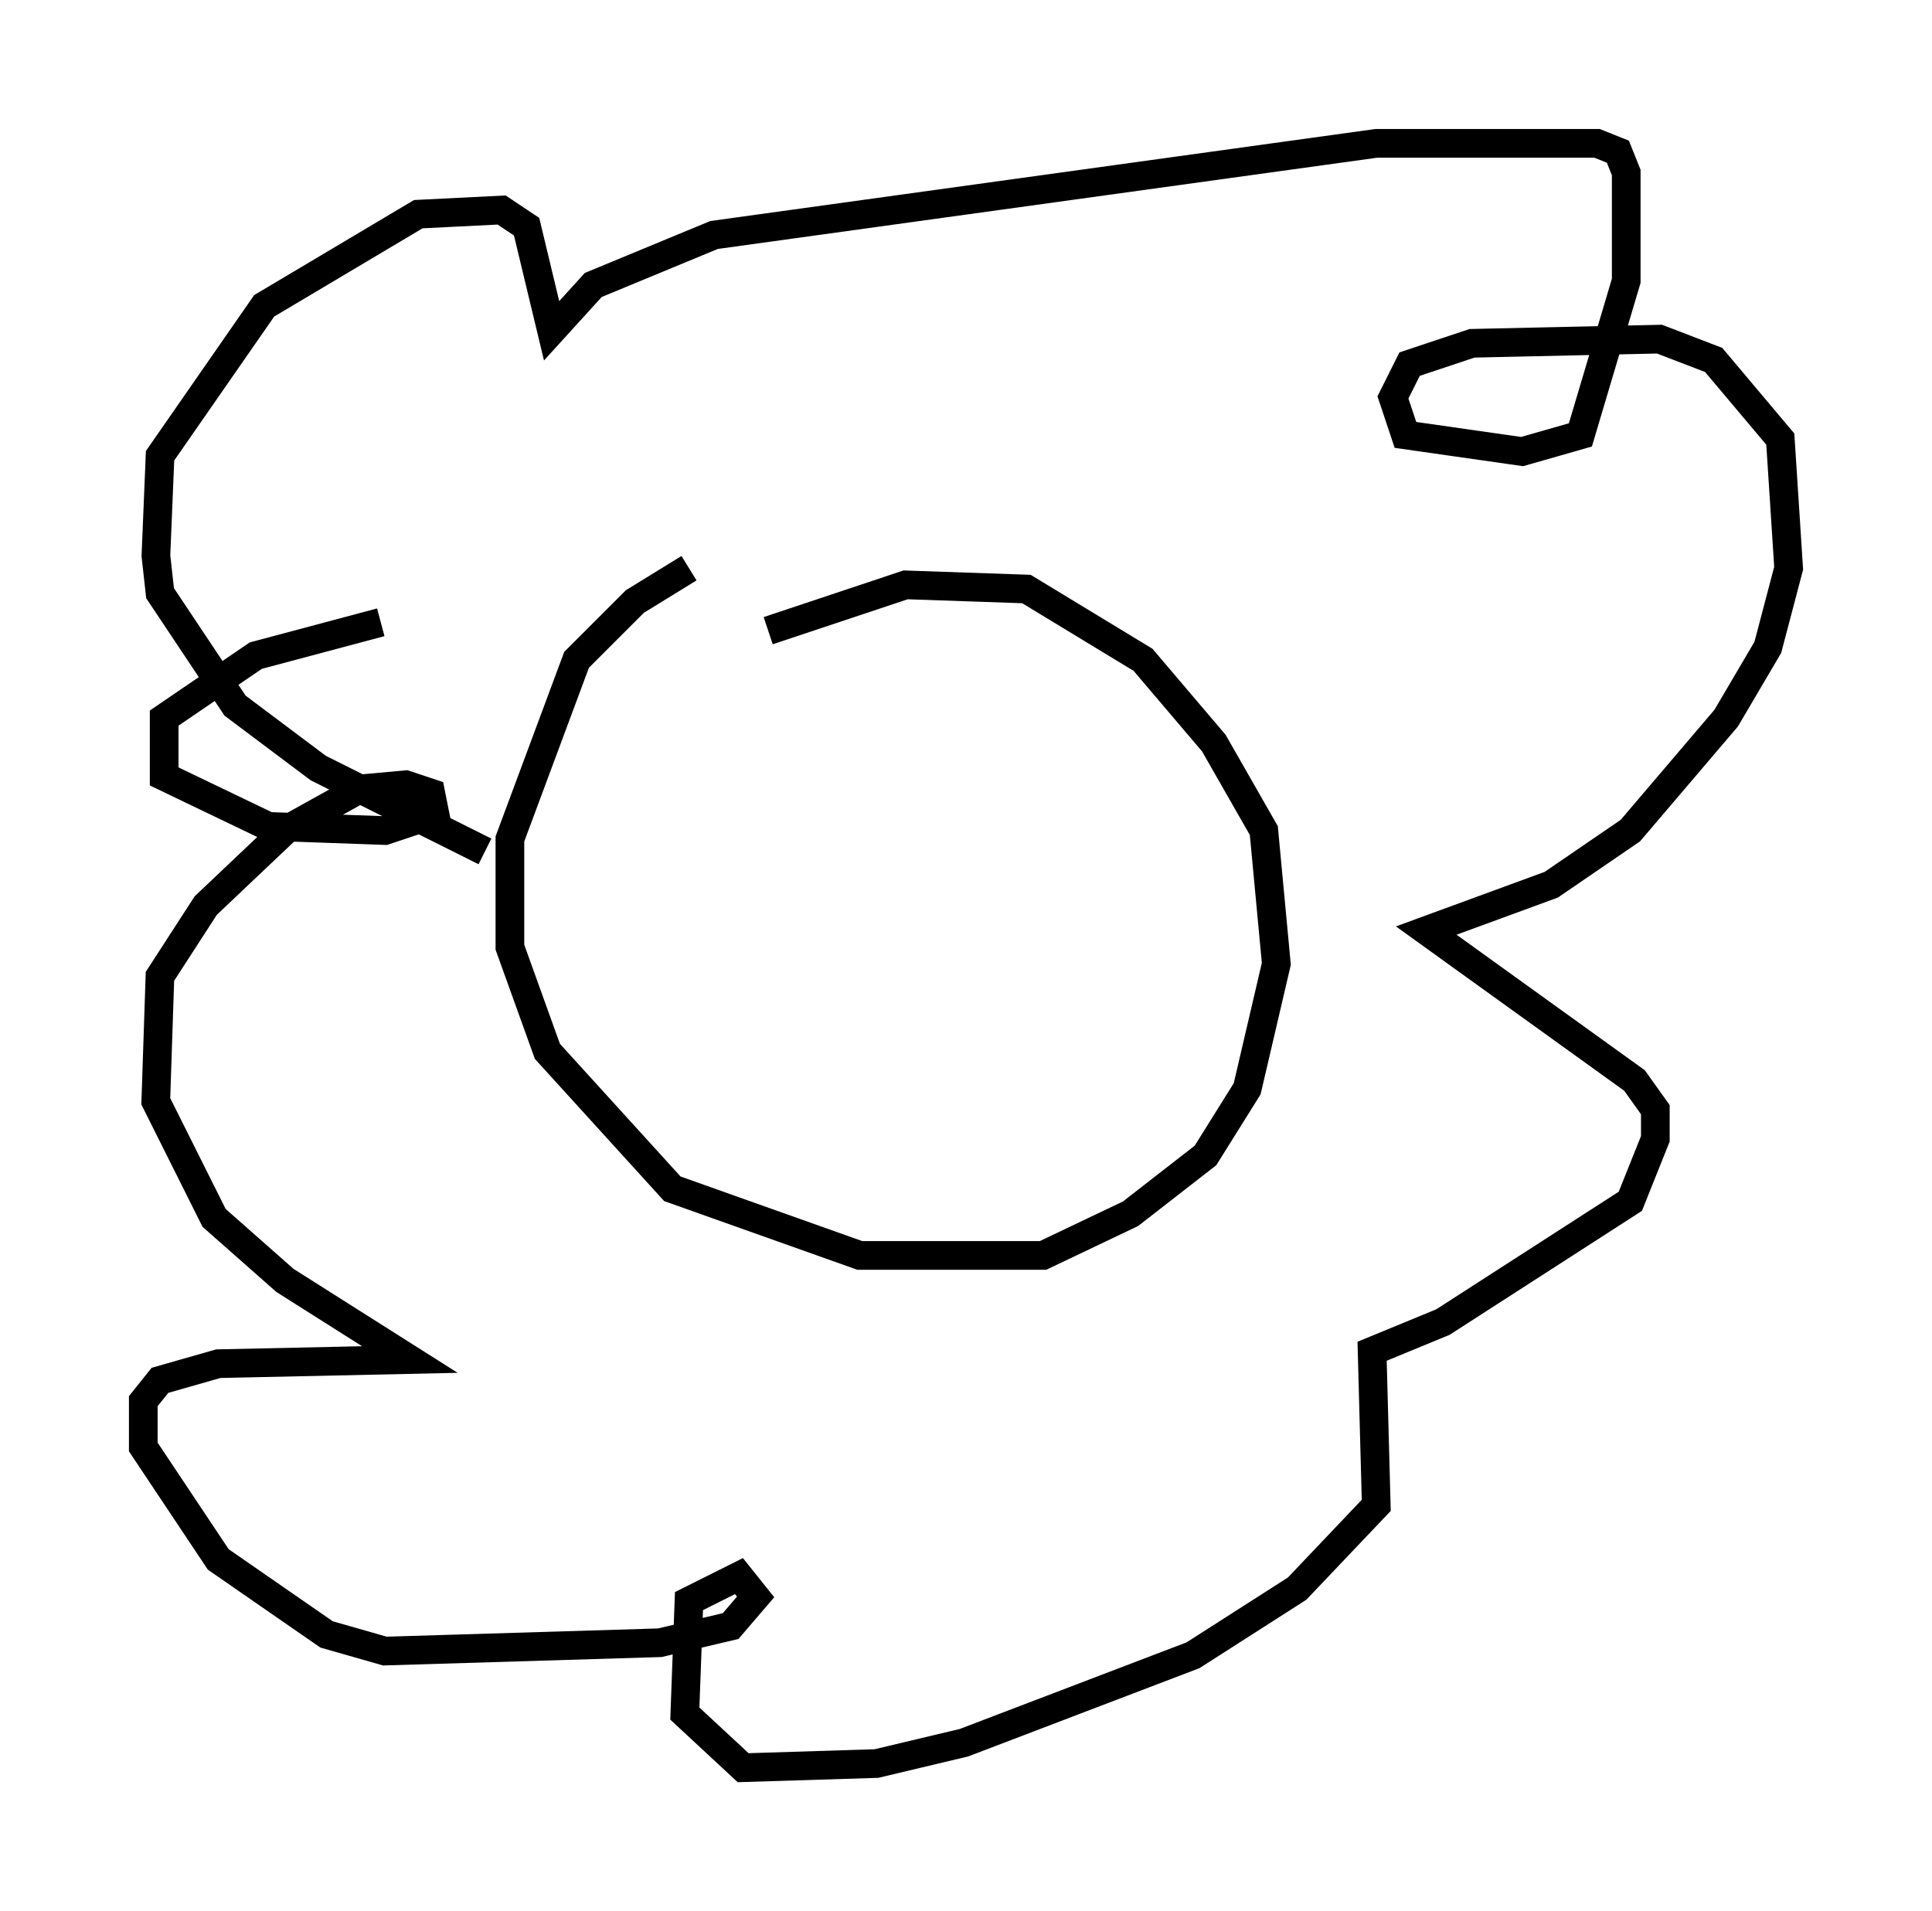 <?xml version="1.0" encoding="utf-8" ?>
<svg baseProfile="full" height="66.648" version="1.1" width="67.374" xmlns="http://www.w3.org/2000/svg" xmlns:ev="http://www.w3.org/2001/xml-events" xmlns:xlink="http://www.w3.org/1999/xlink"><defs /><rect fill="white" height="66.648" width="67.374" x="0" y="0" /><path d="M28.676, 19.525 m-4.648, 0.291 l-1.888, 1.162 -2.034, 2.034 l-2.324, 6.246 0.0, 3.777 l1.307, 3.631 4.358, 4.793 l6.536, 2.324 6.391, 0.0 l3.05, -1.453 2.615, -2.034 l1.453, -2.324 1.017, -4.358 l-0.436, -4.648 -1.743, -3.05 l-2.469, -2.905 -4.067, -2.469 l-4.212, -0.145 -4.793, 1.598 m-9.877, 7.698 l-5.81, -2.905 -2.905, -2.179 l-2.615, -3.922 -0.145, -1.307 l0.145, -3.486 3.631, -5.229 l5.374, -3.196 2.905, -0.145 l0.872, 0.581 0.872, 3.631 l1.453, -1.598 4.212, -1.743 l23.095, -3.196 7.698, 0.0 l0.726, 0.291 0.291, 0.726 l0.0, 3.777 -1.598, 5.374 l-2.034, 0.581 -4.067, -0.581 l-0.436, -1.307 0.581, -1.162 l2.179, -0.726 6.536, -0.145 l1.888, 0.726 2.324, 2.76 l0.291, 4.503 -0.726, 2.76 l-1.453, 2.469 -3.341, 3.922 l-2.76, 1.888 -4.358, 1.598 l7.263, 5.229 0.726, 1.017 l0.0, 1.017 -0.872, 2.179 l-6.536, 4.212 -2.469, 1.017 l0.145, 5.374 -2.76, 2.905 l-3.631, 2.324 -7.989, 3.05 l-3.05, 0.726 -4.648, 0.145 l-2.034, -1.888 0.145, -3.922 l1.743, -0.872 0.581, 0.726 l-0.872, 1.017 -2.469, 0.581 l-9.587, 0.291 -2.034, -0.581 l-3.777, -2.615 -2.615, -3.922 l0.0, -1.598 0.581, -0.726 l2.034, -0.581 6.682, -0.145 l-4.358, -2.76 -2.469, -2.179 l-2.034, -4.067 0.145, -4.358 l1.598, -2.469 2.76, -2.615 l2.615, -1.453 1.598, -0.145 l0.872, 0.291 0.145, 0.726 l-1.743, 0.581 -4.067, -0.145 l-3.631, -1.743 0.0, -2.034 l3.196, -2.179 4.358, -1.162 " fill="none" stroke="black" stroke-width="1" /></svg>